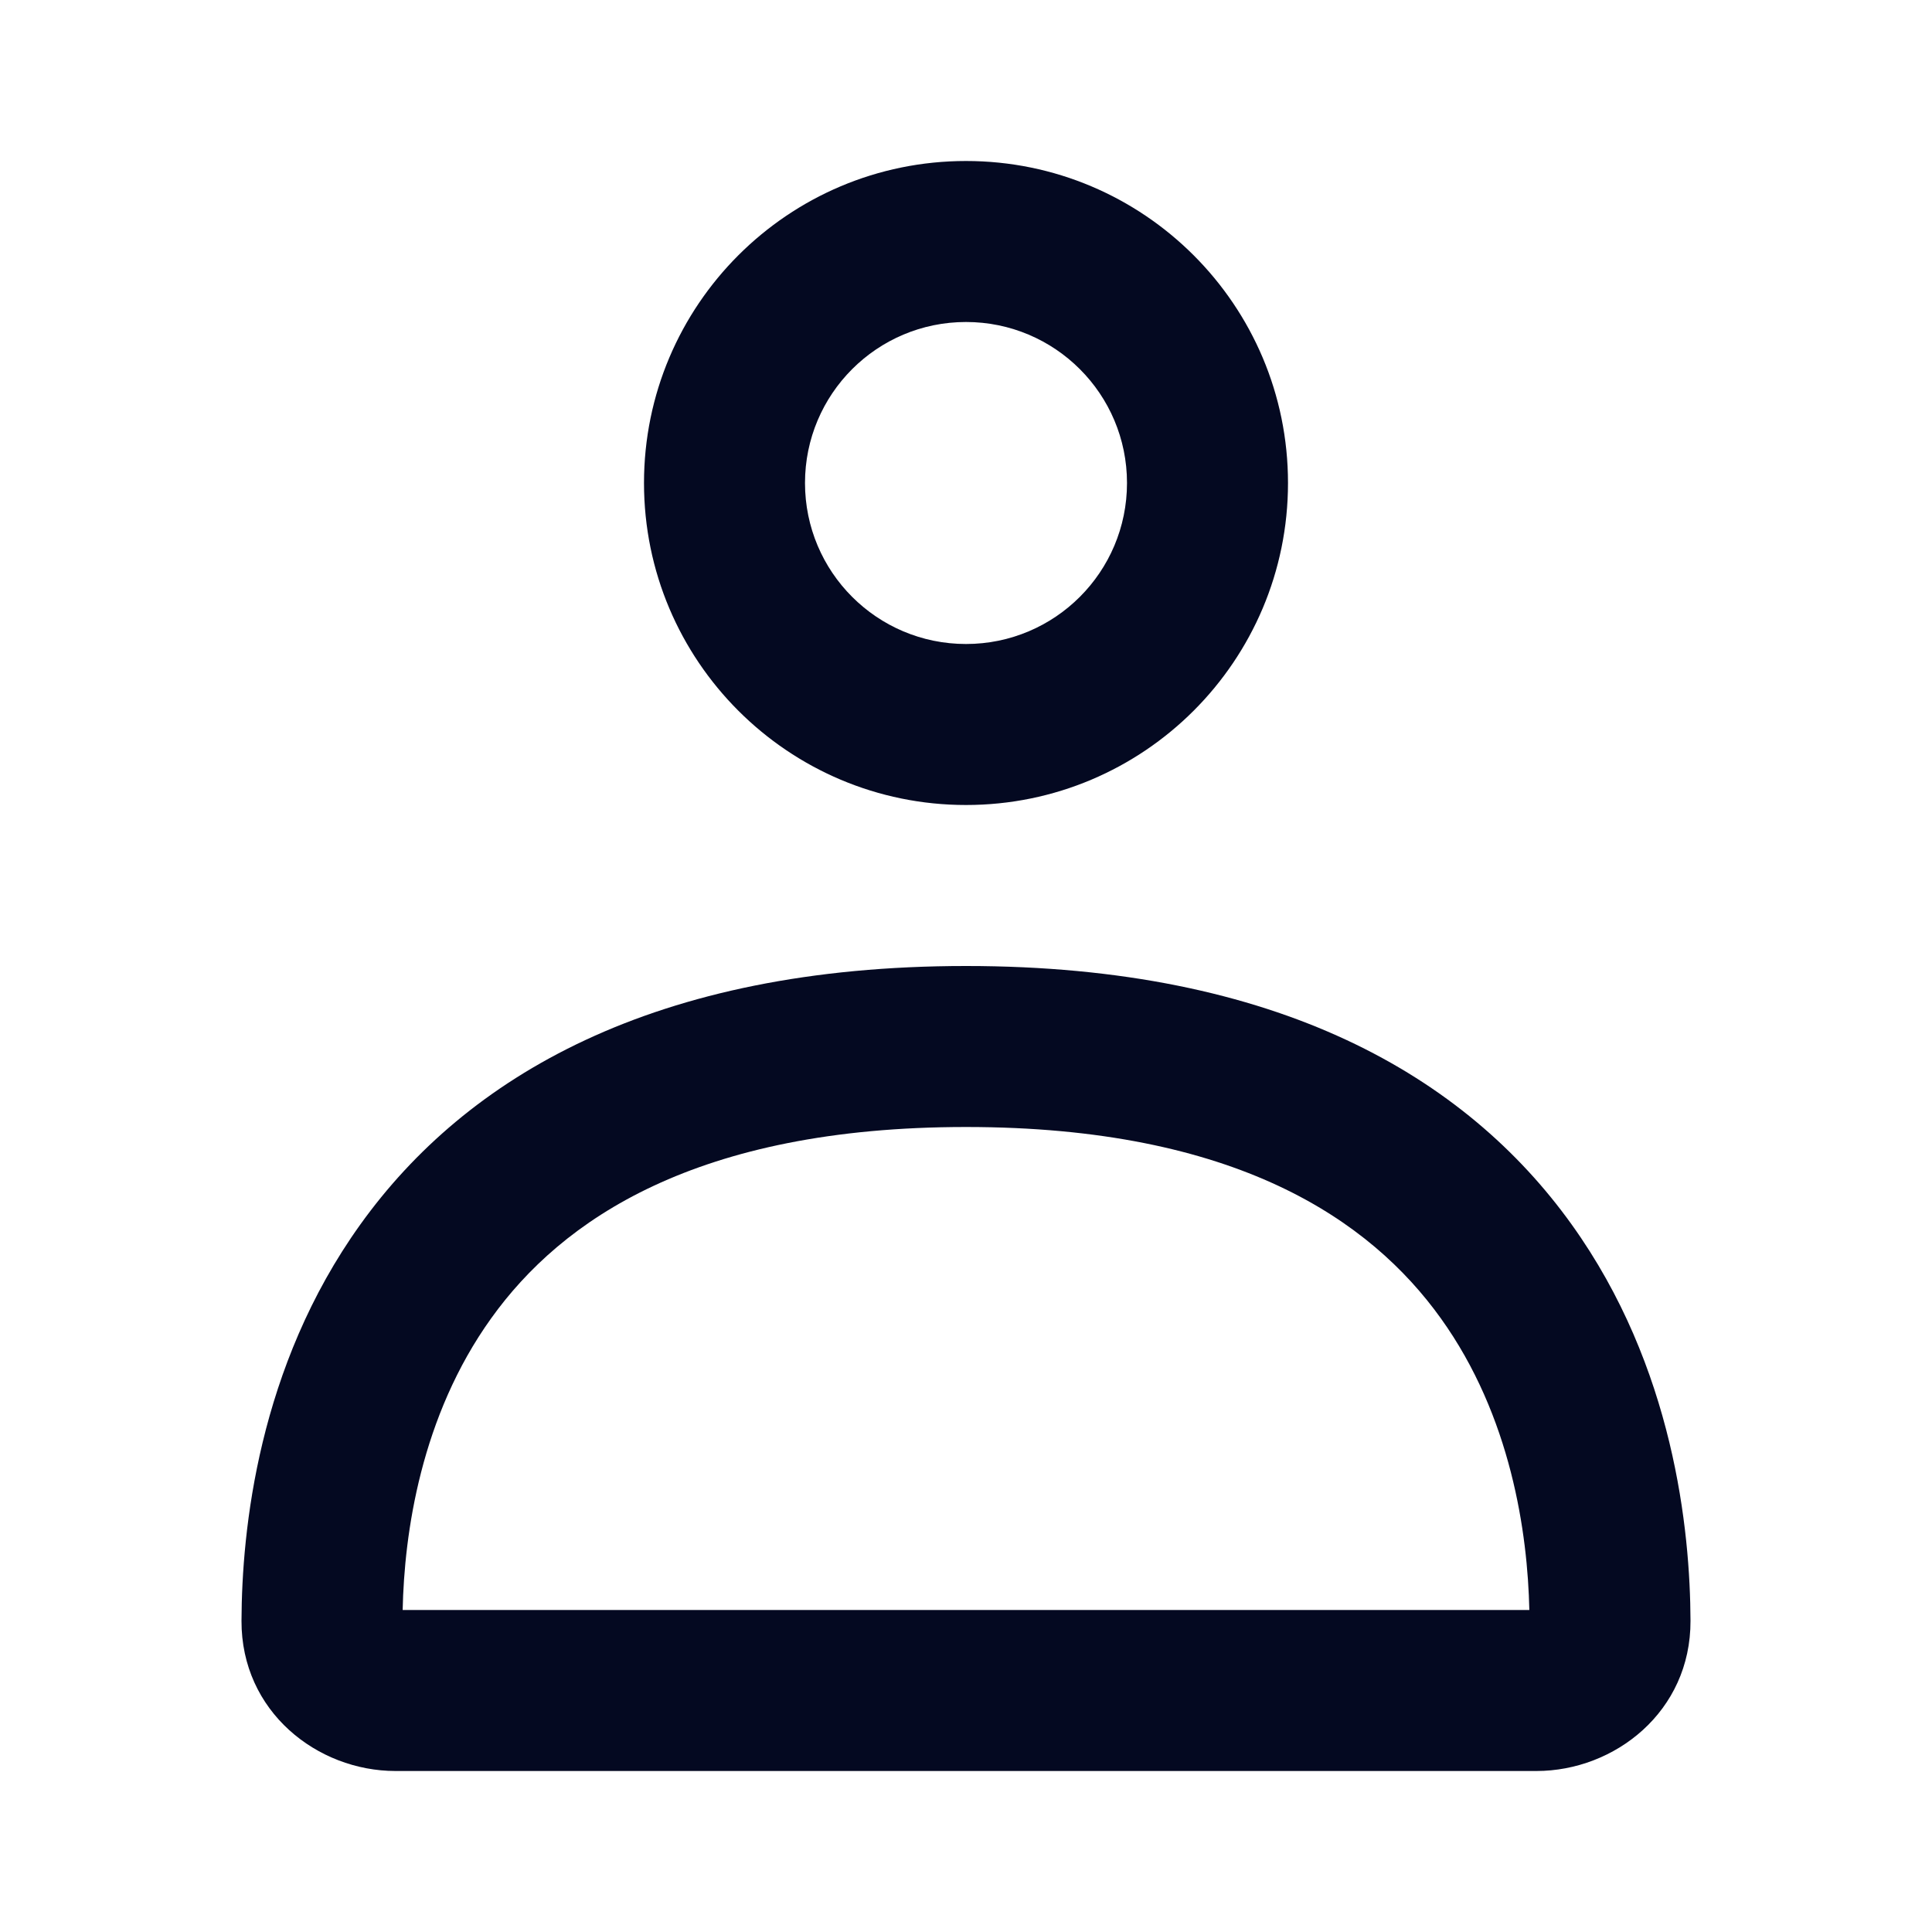 <svg width="24" height="24" viewBox="0 0 24 24" fill="none" xmlns="http://www.w3.org/2000/svg">
<path fill-rule="evenodd" clip-rule="evenodd" d="M4.477 15.21C5.791 13.378 8.119 12 12 12C15.881 12 18.209 13.378 19.523 15.21C20.794 16.981 20.996 19.011 21 20.134C21.004 21.263 20.057 22 19.086 22H4.913C3.943 22 2.996 21.263 3 20.134C3.004 19.011 3.206 16.981 4.477 15.21ZM5.002 20H18.998C18.977 19.048 18.773 17.595 17.898 16.376C17.023 15.156 15.355 14 12 14C8.645 14 6.976 15.156 6.102 16.376C5.227 17.595 5.022 19.048 5.002 20Z" fill="#040921"/>
<path fill-rule="evenodd" clip-rule="evenodd" d="M12 8C13.105 8 14 7.105 14 6C14 4.895 13.105 4 12 4C10.895 4 10 4.895 10 6C10 7.105 10.895 8 12 8ZM12 10C14.209 10 16 8.209 16 6C16 3.791 14.209 2 12 2C9.791 2 8 3.791 8 6C8 8.209 9.791 10 12 10Z" fill="#040921"/>
</svg>
